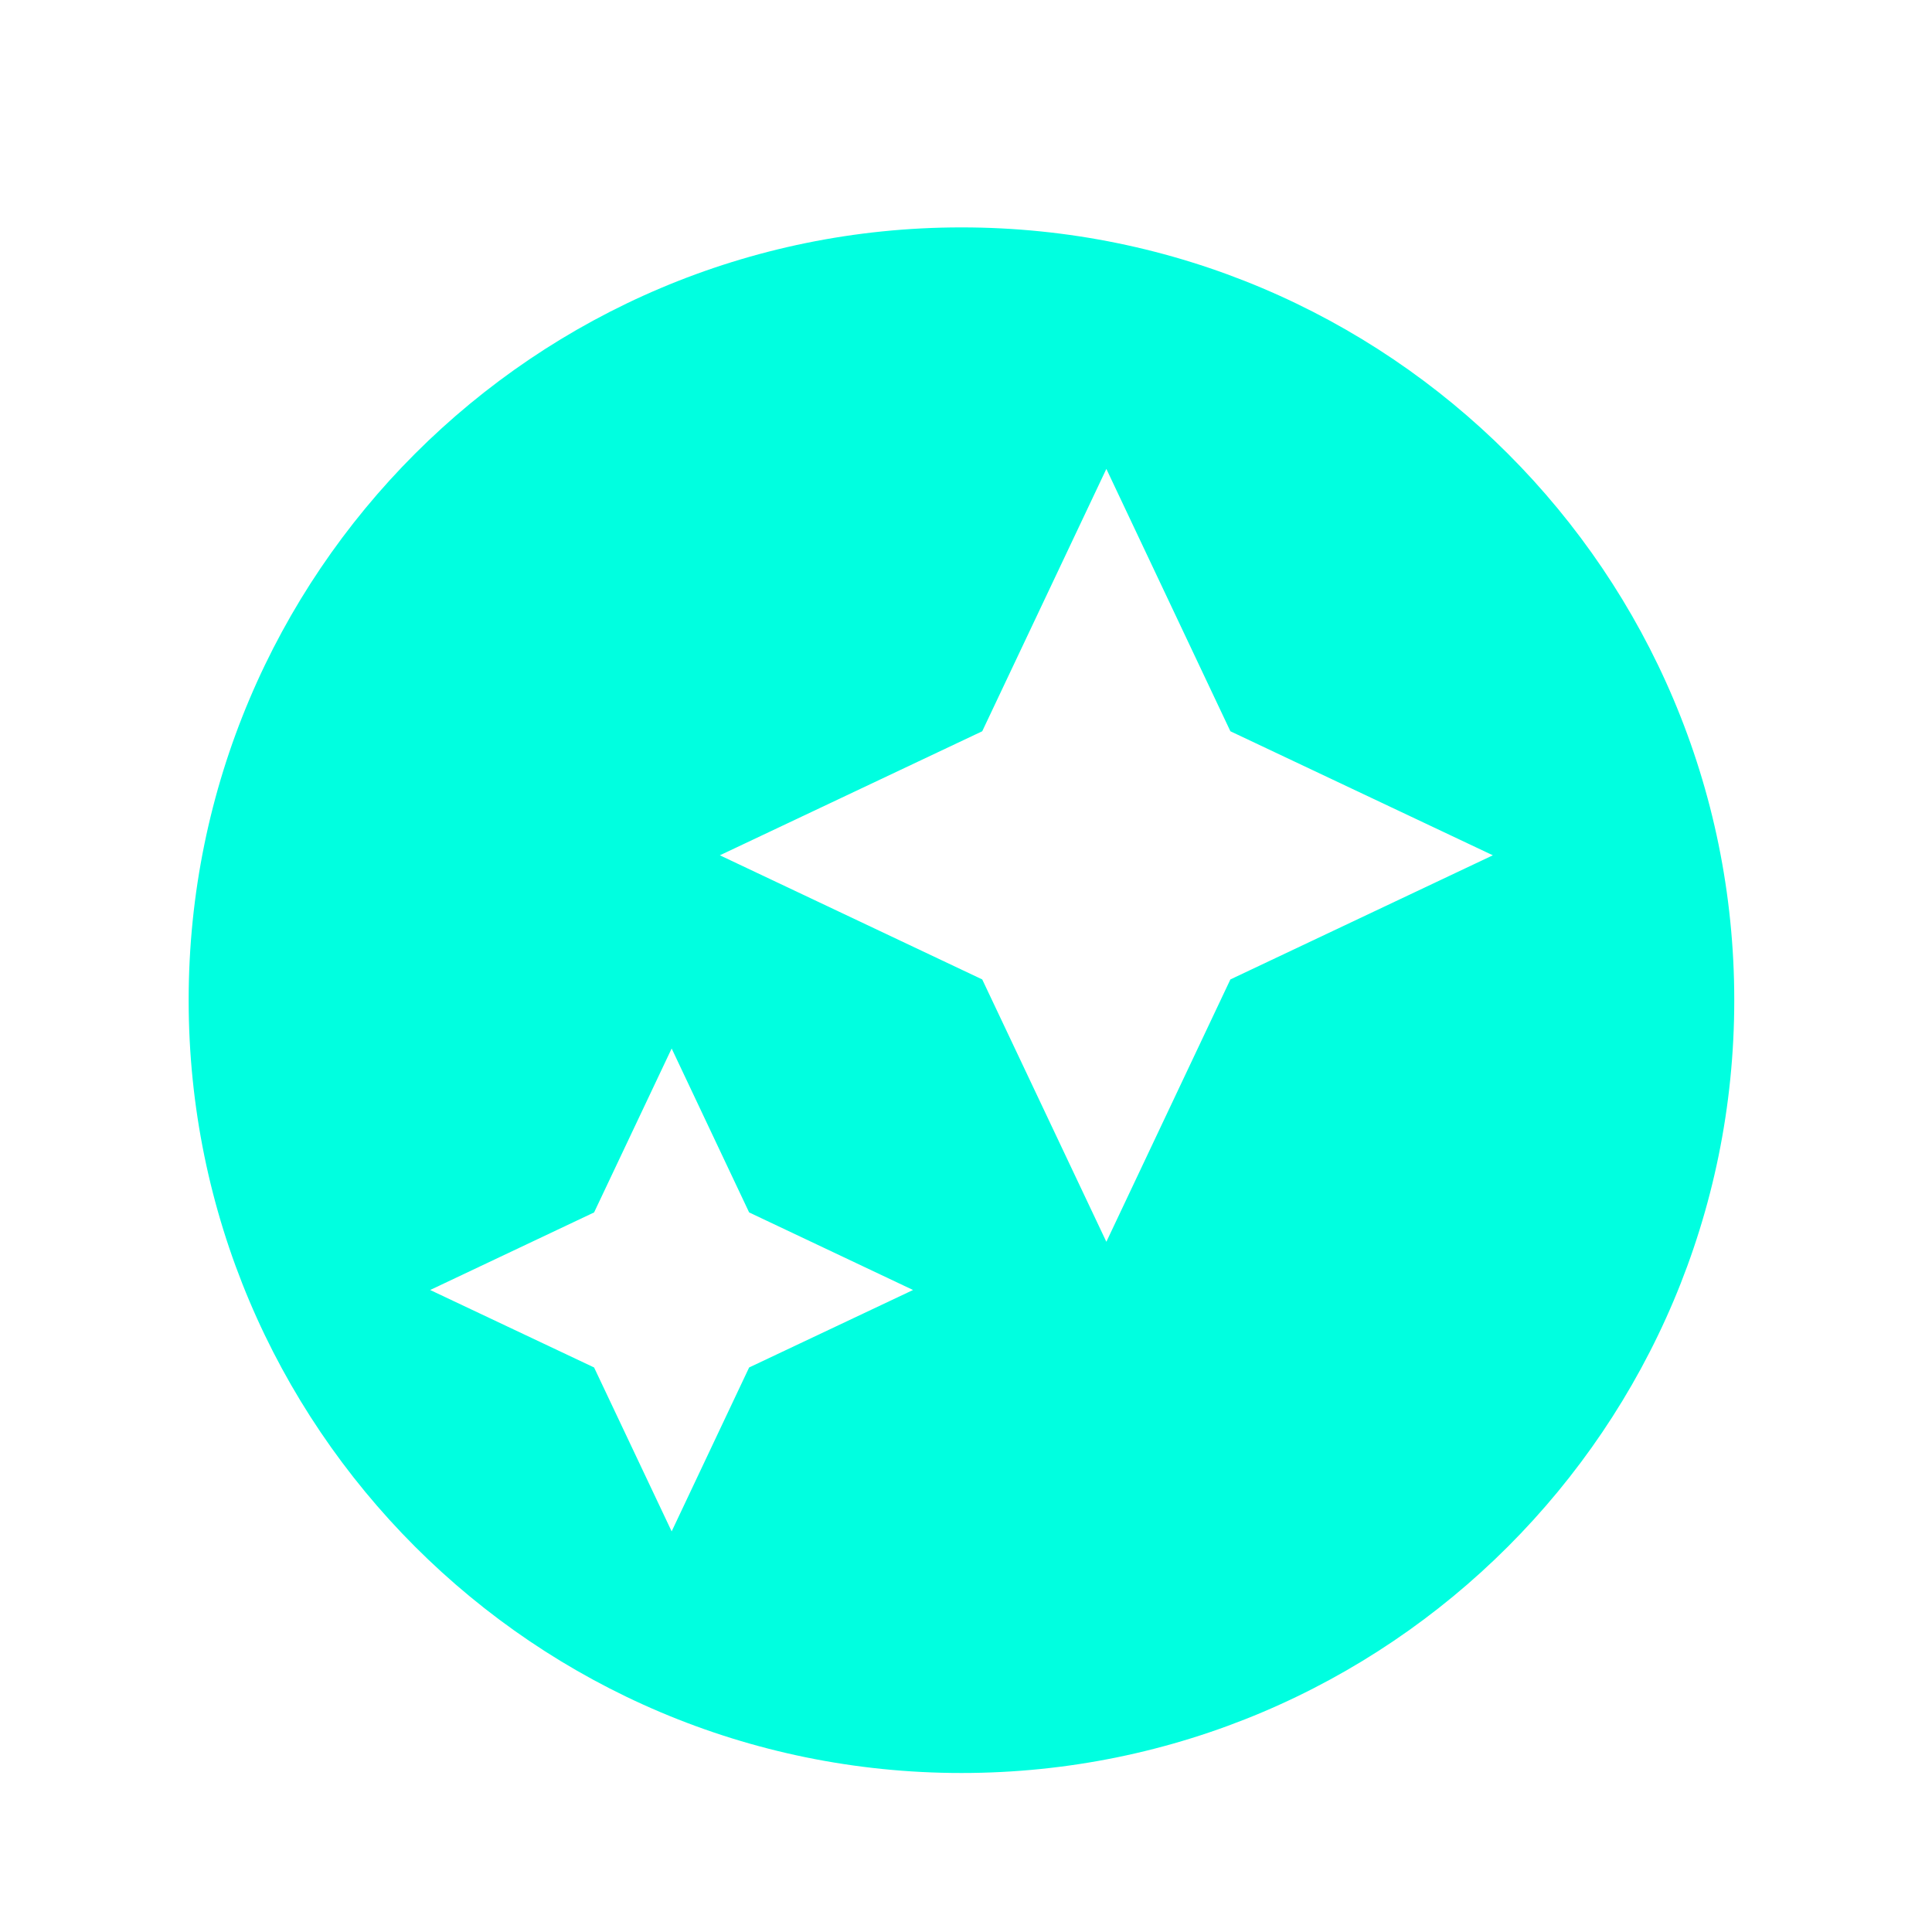 <svg width="20" height="20" viewBox="0 0 20 20" fill="#00FFE0" xmlns="http://www.w3.org/2000/svg">
    <path fill-rule="evenodd" clip-rule="evenodd" d="M17.953 10.354C17.953 14.772 14.371 18.354 9.953 18.354C5.535 18.354 1.953 14.772 1.953 10.354C1.953 5.935 5.535 2.354 9.953 2.354C14.371 2.354 17.953 5.935 17.953 10.354ZM11.453 4.854L12.737 7.57L15.454 8.854L12.737 10.139L11.453 12.855L10.168 10.139L7.452 8.854L10.168 7.57L11.453 4.854ZM7.755 12.551L6.953 10.854L6.15 12.551L4.453 13.354L6.15 14.156L6.953 15.853L7.755 14.156L9.452 13.354L7.755 12.551Z"/>
</svg>
